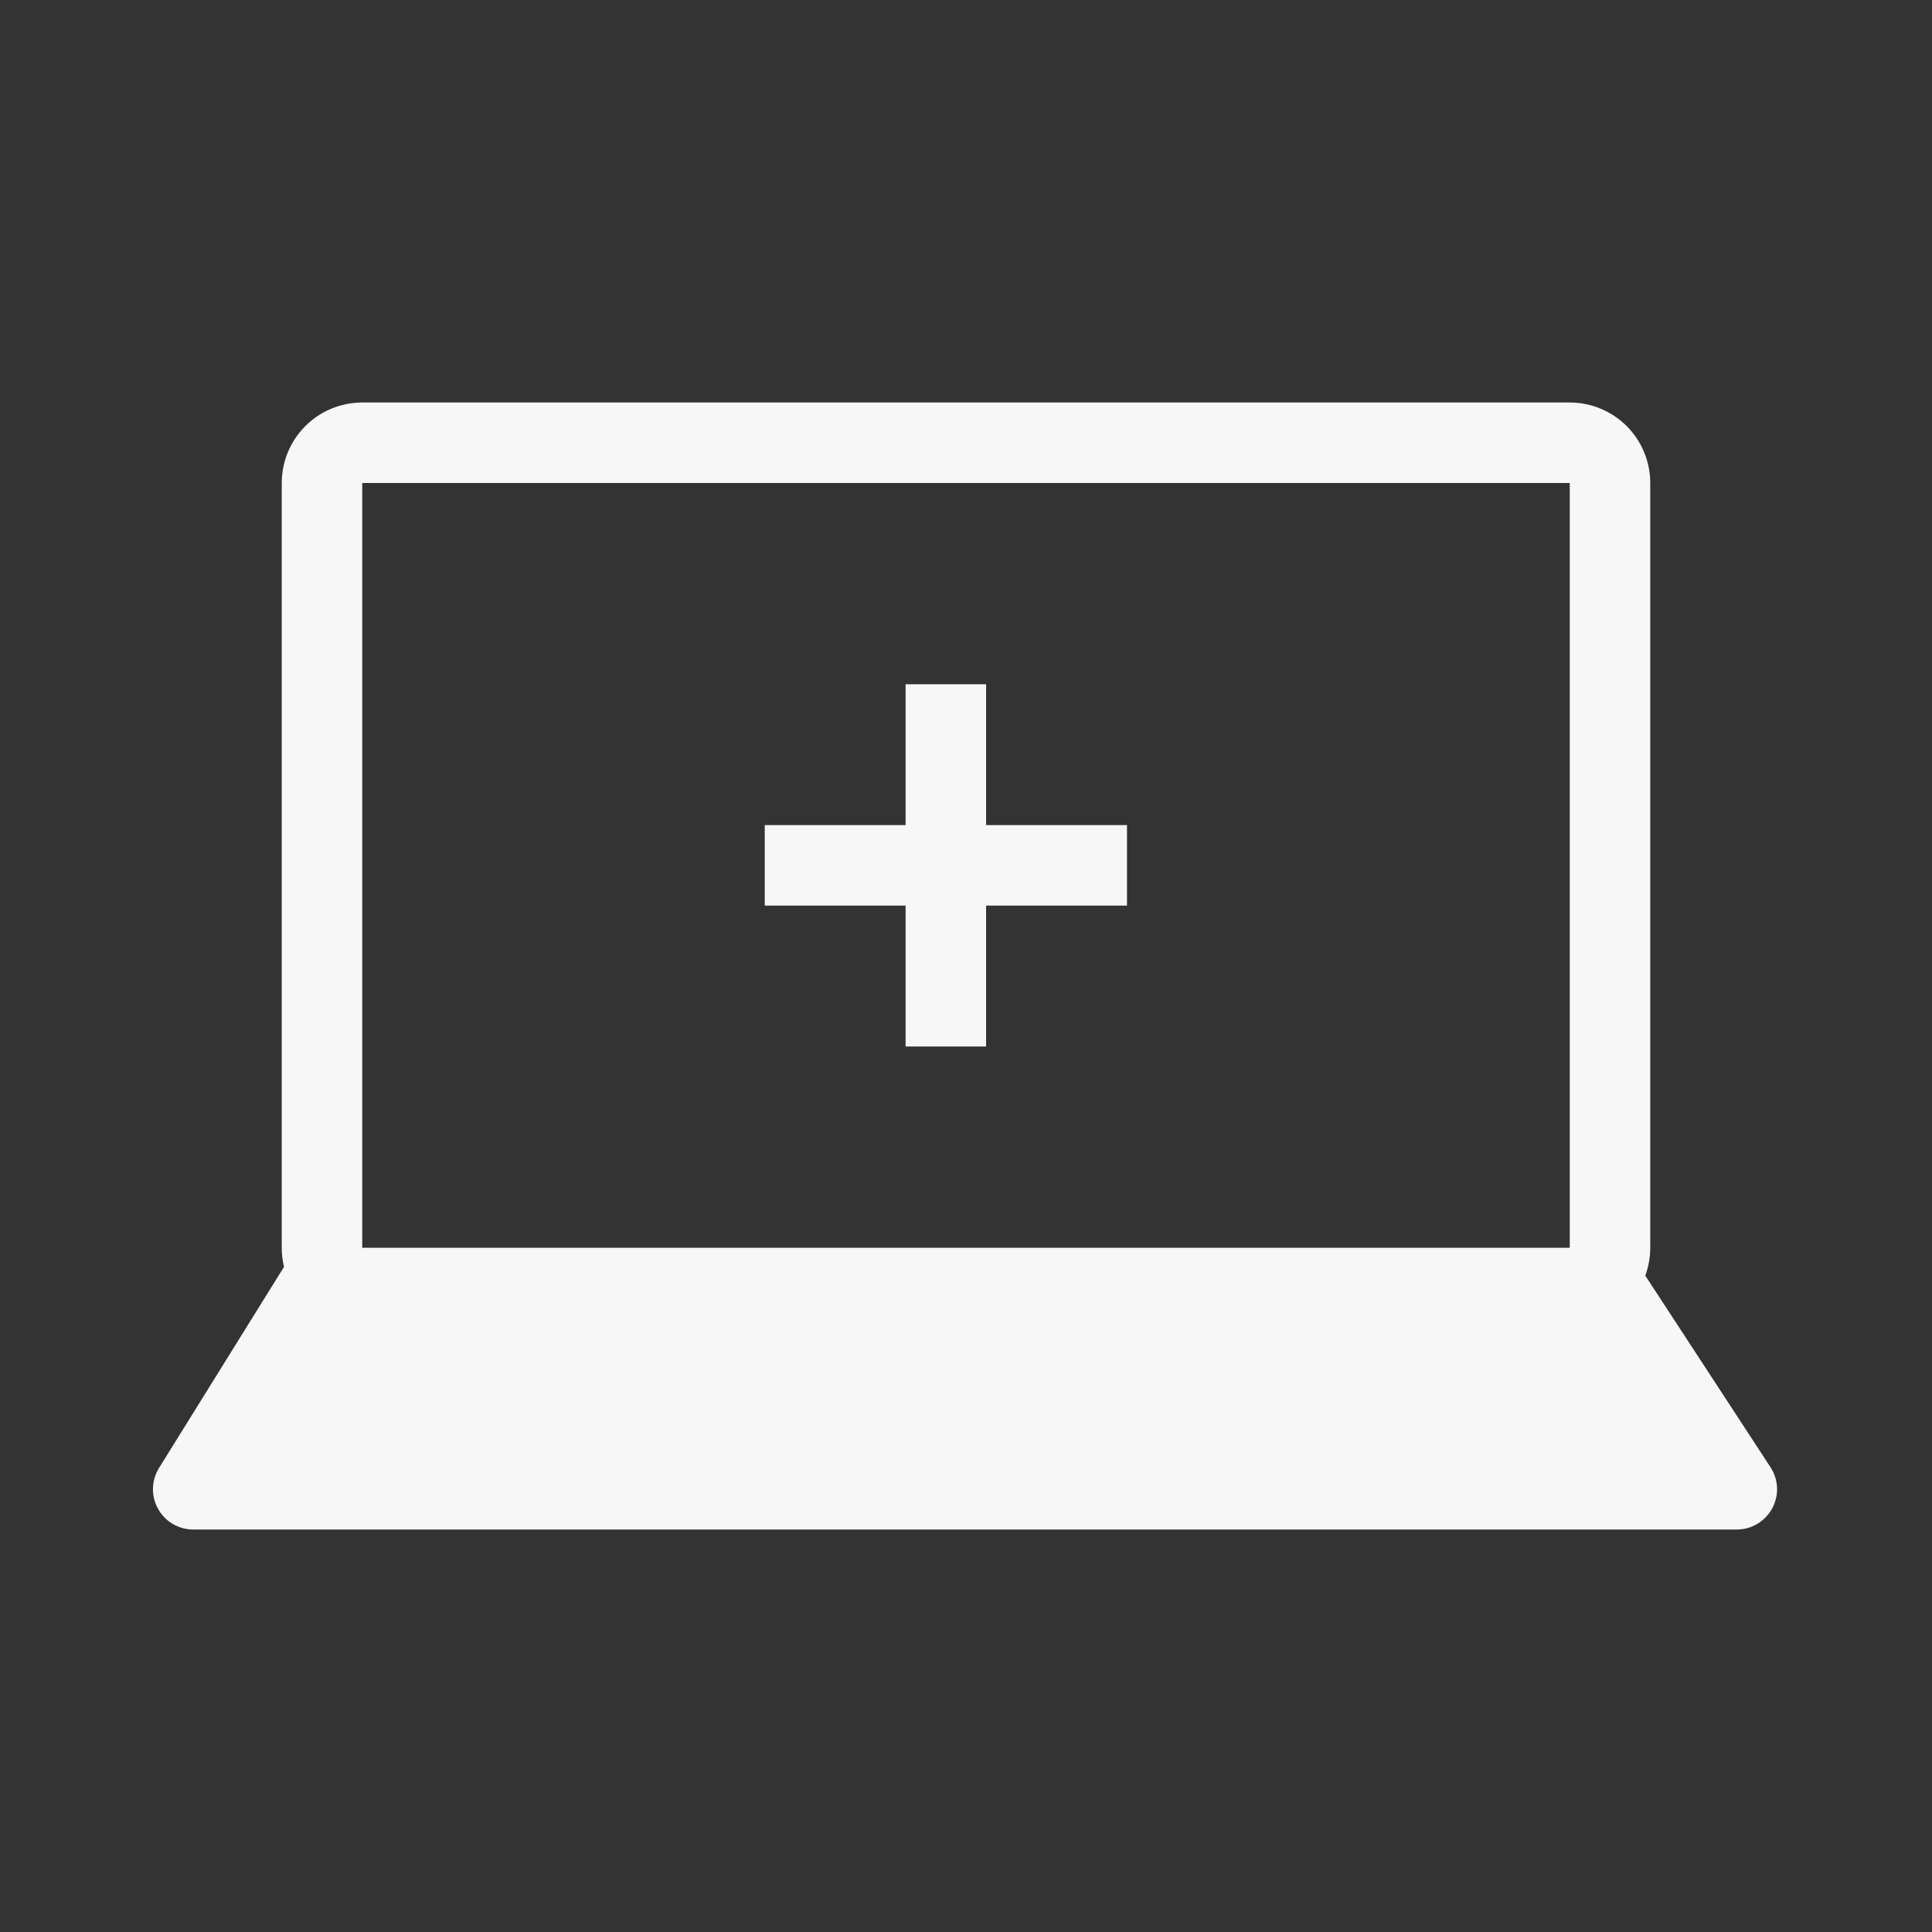 <svg width="30" height="30" viewBox="0 0 30 30" fill="none" xmlns="http://www.w3.org/2000/svg">
<rect x="0" y="0" width="30" height="30" fill="#333333" stroke="none"/>
<path d="M14.062 12.812V10.625H15.312V12.812H17.5V14.062H15.312V16.25H14.062V14.062H11.875V12.812H14.062Z" fill="#F8F7F7"/>
<path fill-rule="evenodd" clip-rule="evenodd" d="M4.41 19.672C4.387 19.575 4.375 19.475 4.375 19.375V7.5C4.375 7.168 4.507 6.851 4.741 6.616C4.975 6.382 5.293 6.25 5.625 6.25H24.375C24.706 6.25 25.024 6.382 25.259 6.616C25.493 6.851 25.625 7.168 25.625 7.5V19.375C25.625 19.527 25.597 19.673 25.548 19.808L27.492 22.783C27.554 22.877 27.589 22.987 27.594 23.099C27.598 23.212 27.572 23.323 27.519 23.422C27.465 23.521 27.386 23.604 27.289 23.662C27.192 23.72 27.082 23.75 26.969 23.75H3C2.888 23.75 2.779 23.72 2.683 23.664C2.587 23.607 2.508 23.526 2.454 23.429C2.4 23.331 2.372 23.221 2.375 23.11C2.378 22.998 2.41 22.89 2.469 22.795L4.41 19.672ZM5.625 7.5H24.375V19.375H5.625V7.5Z" fill="#F8F7F7"/>
</svg>
